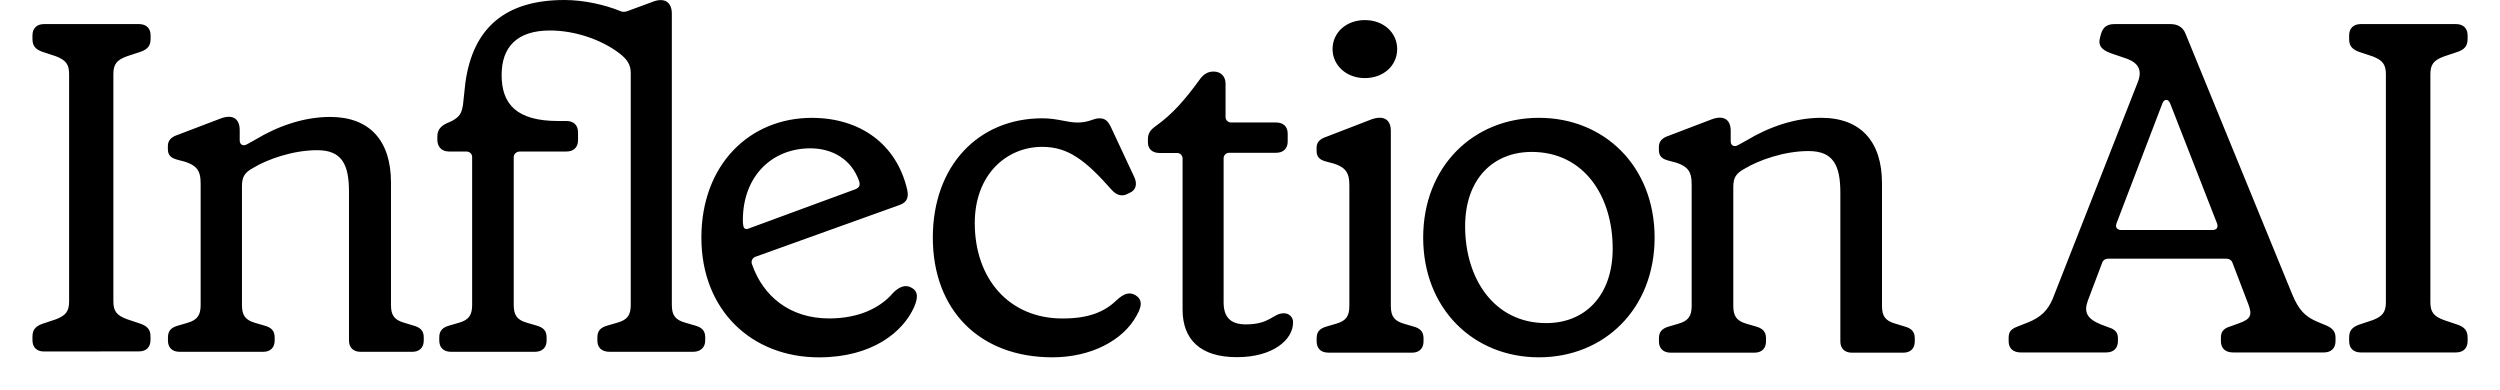 <svg width="295" height="46" viewBox="0 0 295 46" fill="none" xmlns="http://www.w3.org/2000/svg">
<path fill-rule="evenodd" clip-rule="evenodd" d="M5.183 41.475C4.331 41.475 3.831 40.976 3.831 40.148V39.711C3.831 38.883 4.229 38.496 4.971 38.22L6.618 37.67C7.758 37.231 8.155 36.731 8.155 35.571V8.746C8.155 7.586 7.758 7.09 6.618 6.647L4.959 6.097C4.22 5.821 3.831 5.439 3.831 4.606V4.169C3.831 3.339 4.343 2.842 5.195 2.842H16.405C17.259 2.842 17.771 3.341 17.771 4.169V4.606C17.771 5.434 17.372 5.821 16.633 6.097L14.972 6.643C13.777 7.08 13.378 7.582 13.378 8.742V35.564C13.378 36.721 13.777 37.218 14.972 37.661L16.619 38.213C17.361 38.489 17.759 38.868 17.759 39.702V40.139C17.759 40.969 17.248 41.465 16.393 41.465L5.183 41.475ZM21.173 41.511C20.32 41.511 19.819 41.013 19.819 40.185V39.801C19.819 39.027 20.217 38.64 21.012 38.42L22.14 38.09C23.267 37.756 23.677 37.214 23.677 35.991V21.697C23.677 20.041 23.224 19.378 21.06 18.881C20.158 18.663 19.809 18.329 19.809 17.568V17.227C19.809 16.619 20.148 16.177 21 15.901L26.067 13.971C27.42 13.472 28.285 13.971 28.285 15.351V16.564C28.285 17.116 28.738 17.283 29.188 17.003L30.088 16.504C32.822 14.848 35.892 13.798 38.965 13.798C43.631 13.798 46.135 16.616 46.135 21.526V35.997C46.135 37.21 46.533 37.76 47.725 38.094L48.809 38.423C49.606 38.642 50.002 39.033 50.002 39.803V40.189C50.002 41.019 49.491 41.515 48.637 41.515H42.549C41.693 41.515 41.181 41.017 41.181 40.189V22.636C41.181 19.378 40.329 17.723 37.427 17.723C34.525 17.723 31.511 18.816 29.86 19.82C28.837 20.372 28.552 20.913 28.552 21.973V35.995C28.552 37.21 28.948 37.76 30.088 38.094L31.214 38.423C32.013 38.642 32.41 39.033 32.41 39.803V40.189C32.41 41.019 31.898 41.515 31.057 41.515L21.173 41.511ZM63.132 41.511H53.203C52.347 41.511 51.834 41.013 51.834 40.183V39.796C51.834 39.021 52.232 38.634 53.031 38.412L54.173 38.08C55.314 37.749 55.713 37.195 55.713 35.978V18.542C55.713 18.155 55.427 17.879 55.029 17.879H52.975C52.119 17.879 51.606 17.323 51.606 16.495V16.106C51.606 15.331 52.004 14.889 52.69 14.557L53.316 14.281C54.23 13.783 54.458 13.394 54.629 12.399L54.916 9.742C55.826 3.21 59.705 0 66.611 0C69.005 0 71.461 0.61 73.114 1.273C73.459 1.439 73.742 1.439 74.143 1.273L76.995 0.222C78.365 -0.334 79.276 0.222 79.276 1.604V35.978C79.276 37.195 79.677 37.749 80.874 38.08L82.016 38.412C82.814 38.634 83.215 39.021 83.215 39.796V40.183C83.215 41.015 82.644 41.511 81.788 41.511H71.917C71.003 41.511 70.49 41.013 70.49 40.183V39.796C70.49 39.021 70.89 38.634 71.689 38.412L72.83 38.08C74.028 37.749 74.428 37.195 74.428 35.978V8.635C74.428 7.638 74.028 7.028 73.116 6.31C70.945 4.65 67.81 3.598 64.898 3.598C60.961 3.598 59.191 5.591 59.191 8.855C59.191 12.286 60.961 14.279 65.867 14.279H66.838C67.695 14.279 68.208 14.777 68.208 15.609V16.549C68.208 17.38 67.695 17.879 66.838 17.879H61.36C60.961 17.879 60.619 18.155 60.619 18.542V35.978C60.619 37.195 61.019 37.749 62.159 38.08L63.3 38.412C64.099 38.634 64.499 39.021 64.499 39.796V40.183C64.499 41.015 63.988 41.511 63.132 41.511ZM107.853 36.26C106.545 39.184 102.905 42.167 96.647 42.167C88.68 42.167 82.763 36.593 82.763 28.039C82.763 19.427 88.452 13.907 95.791 13.907C101.43 13.907 105.805 16.945 107.056 22.41C107.282 23.458 106.888 23.954 106.033 24.23L89.136 30.301C88.964 30.363 88.825 30.492 88.747 30.657C88.71 30.738 88.689 30.826 88.687 30.915C88.685 31.004 88.702 31.092 88.736 31.175C90.044 34.983 93.231 37.576 97.838 37.576C101.424 37.576 103.93 36.265 105.347 34.598C106.089 33.825 106.888 33.505 107.627 33.988C108.307 34.383 108.366 35.1 107.853 36.26ZM87.657 25.994C87.653 26.212 87.672 26.433 87.713 26.649C87.77 26.979 87.996 27.148 88.452 26.925L100.742 22.402C101.254 22.235 101.595 22.013 101.367 21.35C100.457 18.764 98.181 17.503 95.62 17.503C91.126 17.503 87.657 20.752 87.657 25.994ZM110.073 28.035C110.073 19.59 115.422 13.961 122.988 13.961C124.808 13.961 125.89 14.459 127.145 14.459C128.507 14.459 129.02 13.961 129.704 13.961C130.444 13.961 130.727 14.293 131.068 14.954L133.855 20.915C134.254 21.789 133.97 22.461 133.344 22.735L133.118 22.845C132.441 23.232 131.765 23.065 131.183 22.408C128.108 18.927 126.059 17.329 122.988 17.329C118.778 17.329 115.023 20.583 115.023 26.323C115.023 32.888 119.063 37.582 125.377 37.582C128.451 37.582 130.329 36.81 131.75 35.43C132.652 34.602 133.286 34.437 133.97 34.824C134.595 35.207 134.937 35.817 134.143 37.197C132.547 40.177 128.729 42.163 124.185 42.163C115.535 42.163 110.073 36.534 110.073 28.035ZM139.544 36.535V18.707C139.547 18.619 139.532 18.532 139.499 18.451C139.466 18.37 139.416 18.297 139.353 18.237C139.289 18.175 139.213 18.126 139.13 18.094C139.046 18.062 138.957 18.048 138.868 18.051H136.819C135.968 18.051 135.455 17.553 135.455 16.836V16.445C135.455 15.79 135.681 15.352 136.42 14.845C138.355 13.465 139.836 11.755 141.487 9.491C141.998 8.719 142.567 8.443 143.192 8.443C144.046 8.443 144.615 8.993 144.615 9.879V13.796C144.612 13.884 144.627 13.971 144.66 14.052C144.693 14.133 144.743 14.206 144.807 14.266C144.871 14.328 144.946 14.377 145.03 14.409C145.113 14.441 145.202 14.455 145.291 14.452H150.582C151.436 14.452 151.948 14.95 151.948 15.765V16.704C151.948 17.532 151.436 18.028 150.582 18.028H145.063C144.974 18.026 144.885 18.041 144.802 18.074C144.719 18.106 144.643 18.154 144.579 18.216C144.516 18.277 144.467 18.35 144.434 18.431C144.401 18.512 144.385 18.598 144.387 18.686V35.684C144.387 37.452 145.241 38.278 147.006 38.278C149.906 38.278 150.191 36.967 151.5 36.967C151.646 36.964 151.791 36.99 151.927 37.044C152.062 37.099 152.185 37.18 152.289 37.283C152.388 37.385 152.465 37.507 152.516 37.641C152.566 37.774 152.588 37.917 152.58 38.059C152.58 40.102 150.191 42.144 145.981 42.144C141.594 42.163 139.544 40.01 139.544 36.535ZM156.729 41.611C155.877 41.611 155.365 41.116 155.365 40.288V39.901C155.365 39.129 155.766 38.742 156.561 38.521L157.689 38.191C158.827 37.858 159.225 37.316 159.225 36.093V21.909C159.225 20.253 158.773 19.59 156.608 19.094C155.706 18.875 155.356 18.544 155.356 17.769V17.438C155.356 16.832 155.697 16.391 156.551 16.125L161.842 14.082C163.265 13.585 164.118 14.082 164.118 15.462V36.097C164.118 37.312 164.518 37.864 165.654 38.195L166.782 38.525C167.577 38.743 167.976 39.135 167.976 39.905V40.292C167.976 41.12 167.462 41.617 166.621 41.617L156.729 41.613V41.611ZM157.241 5.792C157.241 3.862 158.836 2.371 161.055 2.371C163.275 2.371 164.867 3.862 164.867 5.792C164.867 7.724 163.271 9.215 161.051 9.215C158.832 9.215 157.241 7.67 157.241 5.792ZM167.935 28.035C167.935 19.644 173.854 13.903 181.592 13.903C189.329 13.903 195.244 19.644 195.244 28.035C195.244 36.424 189.329 42.163 181.592 42.163C173.853 42.163 167.935 36.422 167.935 28.035ZM190.296 29.304C190.296 23.178 186.938 17.927 180.737 17.927C176.186 17.927 172.885 21.127 172.885 26.703C172.885 32.884 176.299 38.126 182.444 38.126C186.995 38.134 190.298 34.933 190.298 29.314L190.296 29.304ZM197.123 41.613C196.269 41.613 195.755 41.116 195.755 40.286V39.903C195.755 39.131 196.156 38.743 196.951 38.523L198.079 38.191C199.207 37.858 199.617 37.316 199.617 36.093V21.798C199.617 20.142 199.165 19.479 196.999 18.983C196.096 18.764 195.748 18.433 195.748 17.67V17.329C195.748 16.721 196.087 16.278 196.943 16.004L202.006 14.072C203.372 13.574 204.224 14.072 204.224 15.452V16.665C204.224 17.217 204.676 17.384 205.126 17.104L206.029 16.606C208.76 14.952 211.835 13.902 214.905 13.902C219.572 13.902 222.076 16.717 222.076 21.628V36.099C222.076 37.312 222.472 37.862 223.667 38.195L224.748 38.525C225.545 38.745 225.943 39.135 225.943 39.905V40.292C225.943 41.12 225.432 41.617 224.591 41.617H218.526C217.673 41.617 217.162 41.12 217.162 40.292V22.735C217.162 19.479 216.306 17.825 213.406 17.825C210.505 17.825 207.488 18.919 205.837 19.922C204.814 20.476 204.529 21.014 204.529 22.074V36.099C204.529 37.312 204.929 37.862 206.065 38.195L207.193 38.525C207.988 38.745 208.389 39.135 208.389 39.905V40.292C208.389 41.12 207.875 41.617 207.021 41.617L197.123 41.613ZM289.809 41.588H278.568C277.712 41.588 277.198 41.09 277.198 40.26V39.817C277.198 38.987 277.599 38.598 278.338 38.322L279.995 37.768C281.137 37.327 281.535 36.829 281.535 35.665V8.765C281.535 7.603 281.137 7.105 279.995 6.662L278.338 6.108C277.599 5.832 277.198 5.445 277.198 4.613V4.173C277.198 3.341 277.712 2.842 278.568 2.842H289.809C290.665 2.842 291.178 3.341 291.178 4.171V4.613C291.178 5.445 290.78 5.832 290.039 6.108L288.383 6.662C287.184 7.105 286.784 7.601 286.784 8.765V35.665C286.784 36.827 287.184 37.325 288.383 37.768L290.039 38.324C290.78 38.598 291.178 38.987 291.178 39.817V40.258C291.178 41.09 290.665 41.588 289.809 41.588ZM248.545 41.588H238.444C237.532 41.588 237.019 41.09 237.019 40.26V39.872C237.019 39.152 237.304 38.82 238.046 38.544L239.3 38.046C240.842 37.436 241.639 36.606 242.212 35.278L252.254 9.706C252.824 8.268 252.311 7.437 250.999 6.938L249.057 6.275C247.861 5.832 247.576 5.279 247.802 4.449L247.917 4.006C248.147 3.232 248.603 2.842 249.514 2.842H256.135C256.989 2.842 257.617 3.232 257.903 4.006L270.456 34.669C271.254 36.605 271.998 37.325 273.367 37.935L274.564 38.433C275.306 38.765 275.591 39.207 275.591 39.817V40.258C275.591 41.09 275.078 41.588 274.222 41.588H263.494C262.582 41.588 262.067 41.09 262.067 40.26V39.817C262.067 39.207 262.353 38.765 263.096 38.544L264.18 38.155C265.605 37.657 265.776 37.158 265.32 35.943L263.437 31.017C263.322 30.684 263.038 30.519 262.638 30.519H248.83C248.43 30.519 248.147 30.684 248.032 31.071L246.377 35.445C245.863 36.827 246.262 37.603 247.861 38.266L248.886 38.653C249.629 38.876 249.915 39.319 249.915 39.872V40.26C249.915 41.09 249.401 41.588 248.545 41.588ZM250.315 27.142H261.04C261.556 27.142 261.782 26.864 261.611 26.366L256.077 12.198C255.849 11.644 255.393 11.644 255.163 12.198L249.744 26.366C249.572 26.864 249.857 27.142 250.315 27.142Z" fill="black"/>
</svg>

